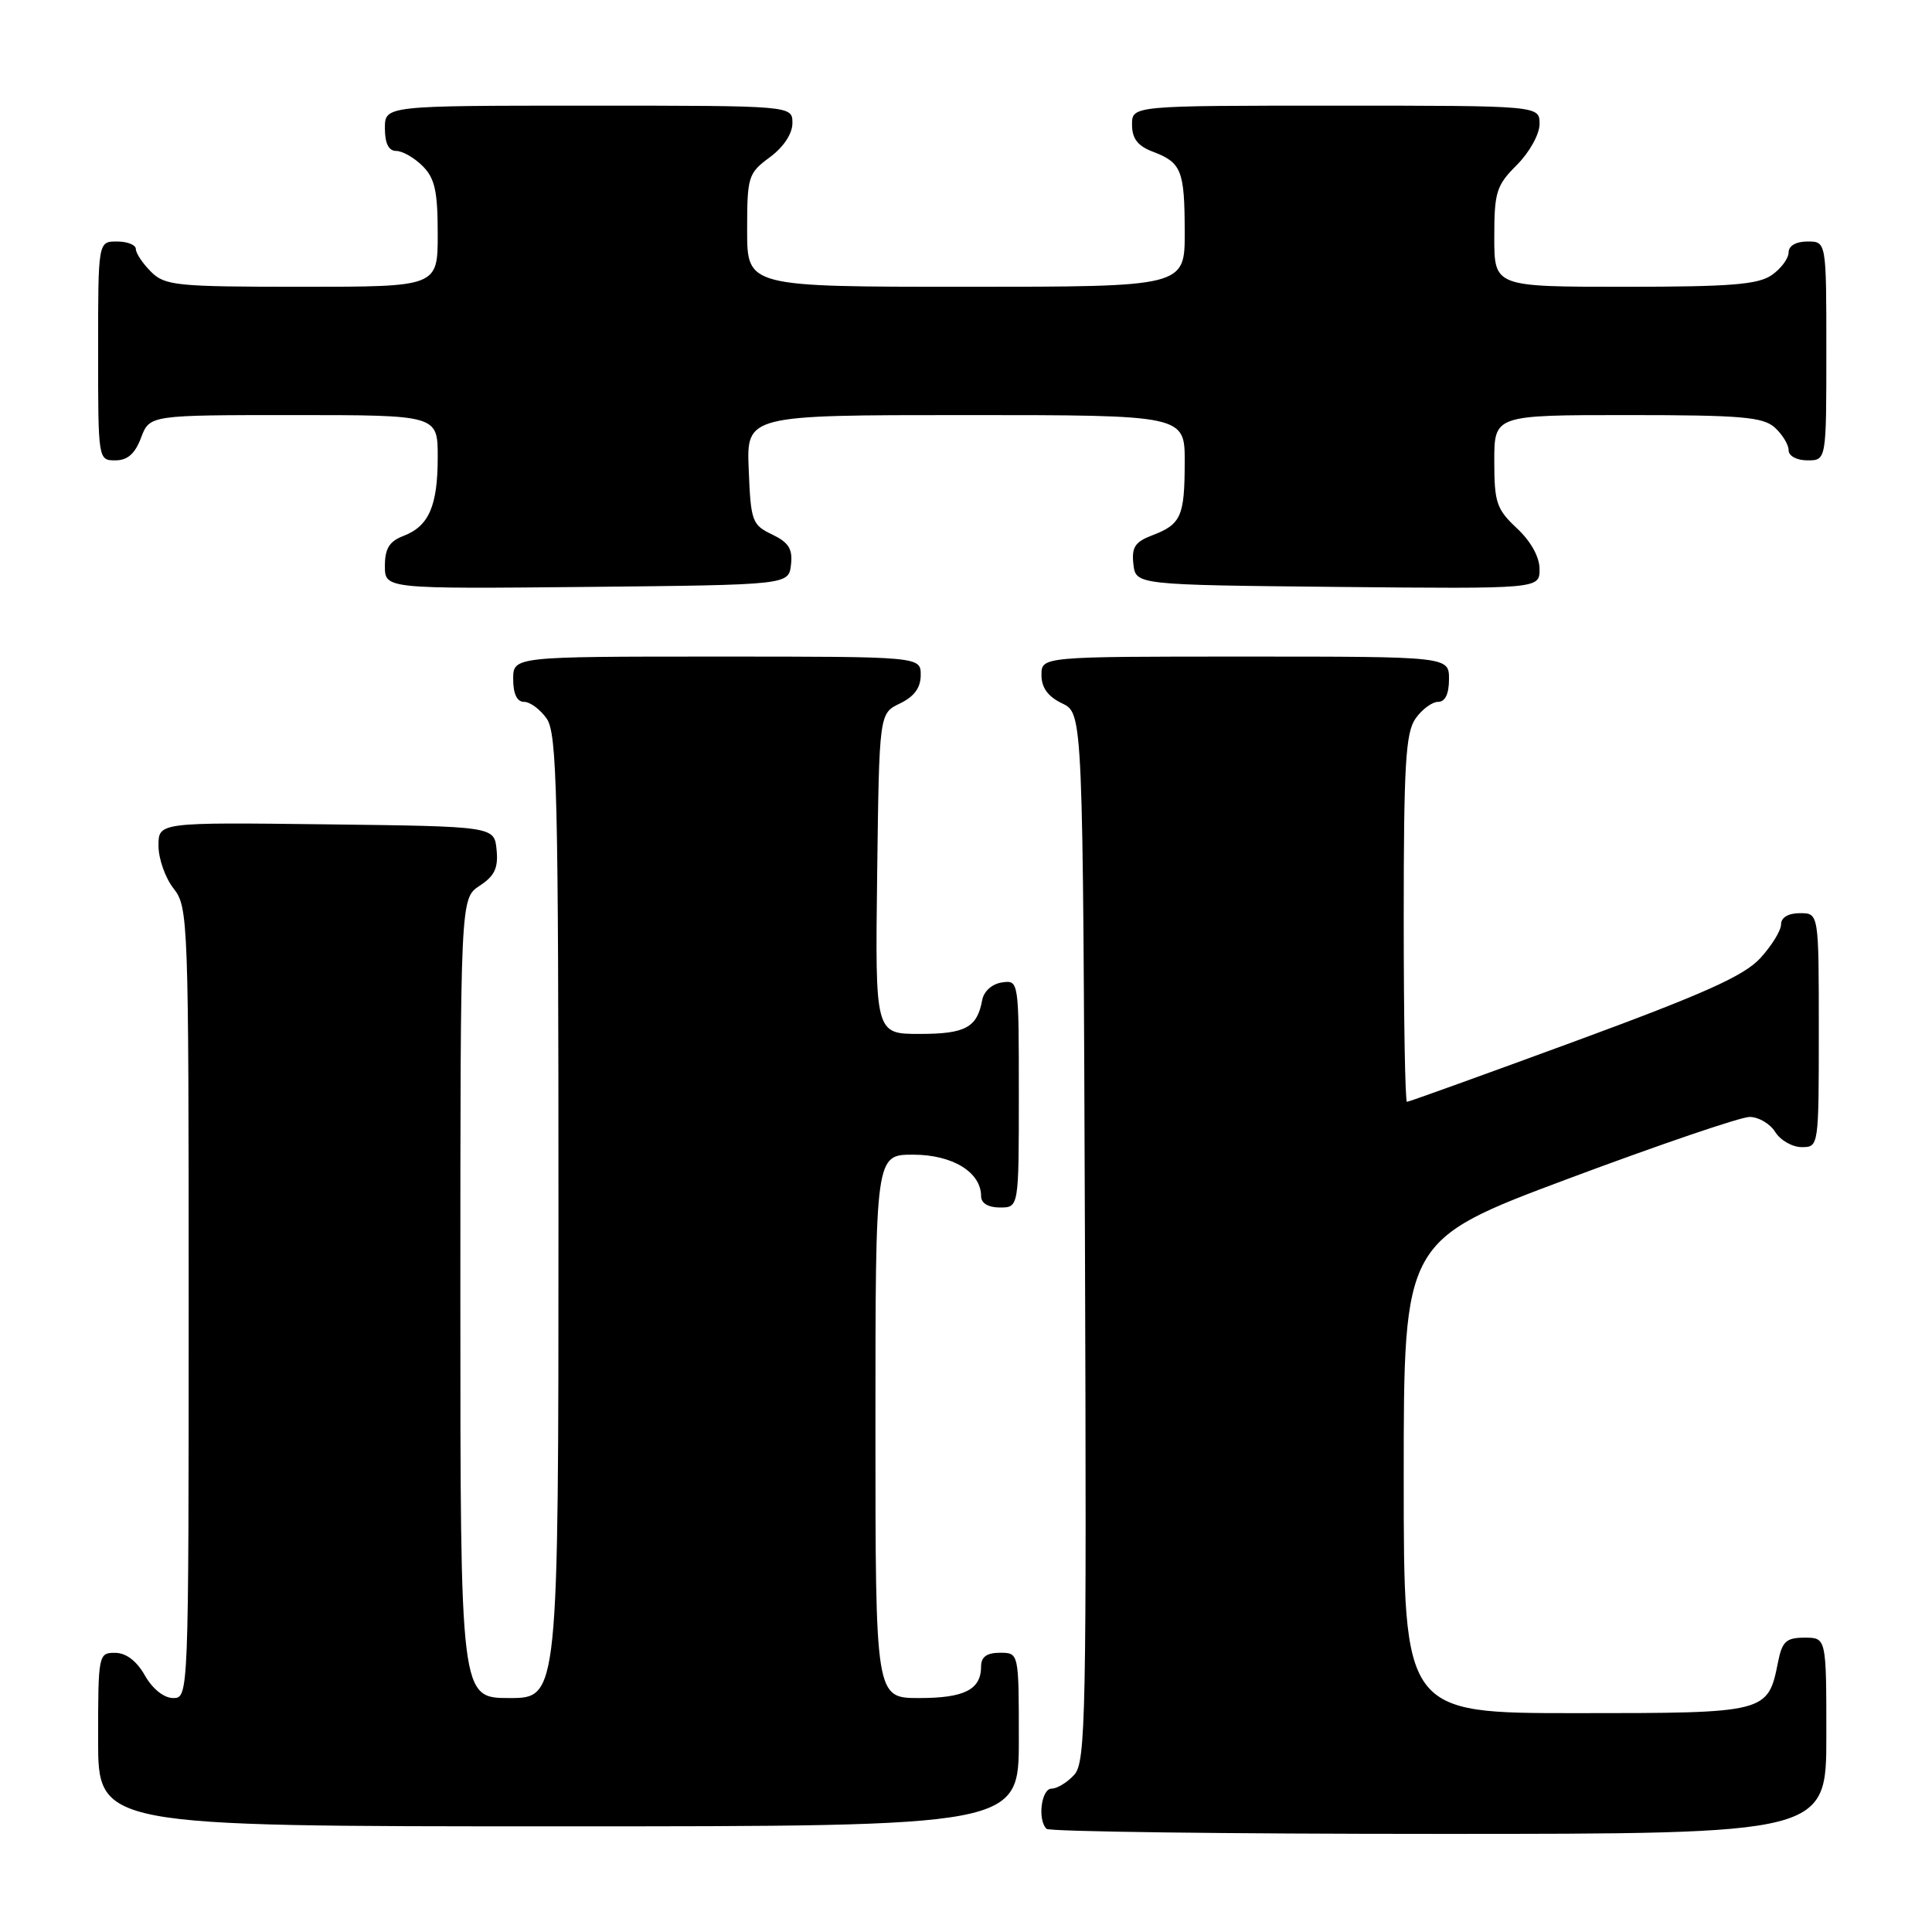 <?xml version="1.0" encoding="UTF-8" standalone="no"?>
<!DOCTYPE svg PUBLIC "-//W3C//DTD SVG 1.1//EN" "http://www.w3.org/Graphics/SVG/1.1/DTD/svg11.dtd" >
<svg xmlns="http://www.w3.org/2000/svg" xmlns:xlink="http://www.w3.org/1999/xlink" version="1.1" viewBox="0 0 256 256">
 <g >
 <path fill="currentColor"
d=" M 242.00 230.00 C 242.00 217.00 242.00 217.00 239.12 217.00 C 236.69 217.00 236.15 217.49 235.61 220.18 C 234.25 226.99 234.20 227.00 208.85 227.00 C 186.00 227.00 186.00 227.00 186.00 195.67 C 186.00 164.34 186.00 164.34 207.84 156.17 C 219.86 151.68 230.65 148.00 231.83 148.00 C 233.02 148.00 234.55 148.90 235.23 150.00 C 235.92 151.10 237.50 152.00 238.74 152.00 C 240.99 152.00 241.00 151.93 241.00 136.50 C 241.00 121.00 241.00 121.00 238.50 121.00 C 236.96 121.00 236.00 121.57 236.00 122.48 C 236.00 123.30 234.76 125.31 233.25 126.96 C 231.09 129.31 225.80 131.68 208.68 137.98 C 196.68 142.39 186.67 146.00 186.43 146.00 C 186.19 146.00 186.00 135.08 186.00 121.72 C 186.00 101.37 186.25 97.09 187.56 95.22 C 188.41 94.00 189.76 93.00 190.56 93.00 C 191.49 93.00 192.00 91.95 192.00 90.00 C 192.00 87.00 192.00 87.00 165.00 87.00 C 138.00 87.00 138.00 87.00 138.00 89.45 C 138.00 91.13 138.86 92.30 140.75 93.21 C 143.50 94.53 143.50 94.53 143.76 163.93 C 143.99 227.44 143.87 233.48 142.35 235.16 C 141.44 236.17 140.08 237.00 139.35 237.00 C 137.98 237.00 137.45 241.12 138.67 242.33 C 139.03 242.70 162.43 243.00 190.67 243.00 C 242.00 243.00 242.00 243.00 242.00 230.00 Z  M 135.00 230.50 C 135.00 219.00 135.00 219.00 132.50 219.00 C 130.76 219.00 130.00 219.55 130.00 220.80 C 130.00 223.88 127.81 225.00 121.80 225.00 C 116.00 225.00 116.00 225.00 116.00 189.00 C 116.00 153.00 116.00 153.00 121.00 153.00 C 126.21 153.00 130.00 155.32 130.00 158.50 C 130.00 159.43 130.94 160.00 132.50 160.00 C 135.00 160.00 135.00 160.00 135.00 144.93 C 135.00 129.89 134.99 129.86 132.76 130.18 C 131.46 130.37 130.37 131.34 130.15 132.50 C 129.48 136.16 127.93 137.00 121.86 137.00 C 115.96 137.00 115.96 137.00 116.23 115.76 C 116.50 94.53 116.50 94.53 119.25 93.21 C 121.14 92.30 122.00 91.13 122.00 89.45 C 122.00 87.00 122.00 87.00 95.00 87.00 C 68.00 87.00 68.00 87.00 68.00 90.00 C 68.00 91.95 68.51 93.00 69.44 93.00 C 70.24 93.00 71.59 94.00 72.44 95.22 C 73.81 97.18 74.00 105.12 74.00 161.22 C 74.00 225.00 74.00 225.00 67.50 225.00 C 61.00 225.00 61.00 225.00 61.00 172.02 C 61.00 119.05 61.00 119.05 63.55 117.37 C 65.54 116.07 66.04 115.01 65.80 112.60 C 65.50 109.50 65.50 109.50 43.25 109.23 C 21.00 108.96 21.00 108.96 21.00 112.07 C 21.00 113.78 21.90 116.33 23.00 117.73 C 24.94 120.20 25.00 121.78 25.00 172.63 C 25.00 224.73 24.99 225.00 22.95 225.00 C 21.73 225.00 20.22 223.80 19.20 222.01 C 18.11 220.08 16.70 219.01 15.25 219.01 C 13.05 219.00 13.00 219.24 13.00 230.50 C 13.00 242.00 13.00 242.00 74.00 242.00 C 135.00 242.00 135.00 242.00 135.00 230.50 Z  M 104.81 74.83 C 105.05 72.74 104.51 71.88 102.31 70.82 C 99.66 69.56 99.48 69.07 99.21 62.24 C 98.91 55.00 98.91 55.00 127.96 55.00 C 157.00 55.00 157.00 55.00 156.98 61.25 C 156.97 68.43 156.50 69.48 152.66 70.94 C 150.40 71.80 149.93 72.52 150.18 74.75 C 150.50 77.50 150.50 77.50 177.25 77.77 C 204.00 78.03 204.00 78.03 204.00 75.42 C 204.00 73.80 202.85 71.73 201.00 70.00 C 198.30 67.48 198.00 66.59 198.00 61.10 C 198.00 55.00 198.00 55.00 215.67 55.00 C 230.71 55.00 233.61 55.25 235.17 56.65 C 236.18 57.57 237.00 58.92 237.00 59.65 C 237.00 60.42 238.07 61.00 239.50 61.00 C 242.00 61.00 242.00 61.00 242.00 46.50 C 242.00 32.00 242.00 32.00 239.50 32.00 C 237.99 32.00 237.00 32.57 237.00 33.44 C 237.00 34.24 236.00 35.59 234.78 36.44 C 232.97 37.71 229.30 38.00 215.28 38.00 C 198.00 38.00 198.00 38.00 198.00 31.42 C 198.00 25.45 198.27 24.57 201.00 21.85 C 202.68 20.16 204.00 17.78 204.00 16.42 C 204.00 14.00 204.00 14.00 177.00 14.00 C 150.00 14.00 150.00 14.00 150.00 16.52 C 150.00 18.35 150.75 19.34 152.73 20.09 C 156.56 21.54 156.97 22.56 156.98 30.75 C 157.00 38.00 157.00 38.00 128.00 38.00 C 99.00 38.00 99.00 38.00 99.00 30.53 C 99.00 23.39 99.13 22.96 102.00 20.84 C 103.83 19.49 105.00 17.72 105.00 16.31 C 105.00 14.00 105.00 14.00 78.00 14.00 C 51.00 14.00 51.00 14.00 51.00 17.00 C 51.00 19.00 51.50 20.00 52.50 20.00 C 53.32 20.00 54.90 20.90 56.00 22.00 C 57.62 23.62 58.00 25.33 58.00 31.00 C 58.00 38.00 58.00 38.00 40.00 38.00 C 23.33 38.00 21.85 37.85 20.00 36.00 C 18.90 34.90 18.00 33.55 18.00 33.00 C 18.00 32.45 16.88 32.00 15.50 32.00 C 13.00 32.00 13.00 32.00 13.00 46.50 C 13.00 60.93 13.01 61.00 15.28 61.00 C 16.90 61.00 17.89 60.13 18.69 58.00 C 19.83 55.00 19.83 55.00 38.91 55.00 C 58.00 55.00 58.00 55.00 58.00 60.57 C 58.00 67.05 56.83 69.73 53.44 71.02 C 51.59 71.73 51.00 72.69 51.00 74.99 C 51.00 78.03 51.00 78.03 77.75 77.77 C 104.50 77.50 104.50 77.50 104.81 74.83 Z "/>
</g>
</svg>